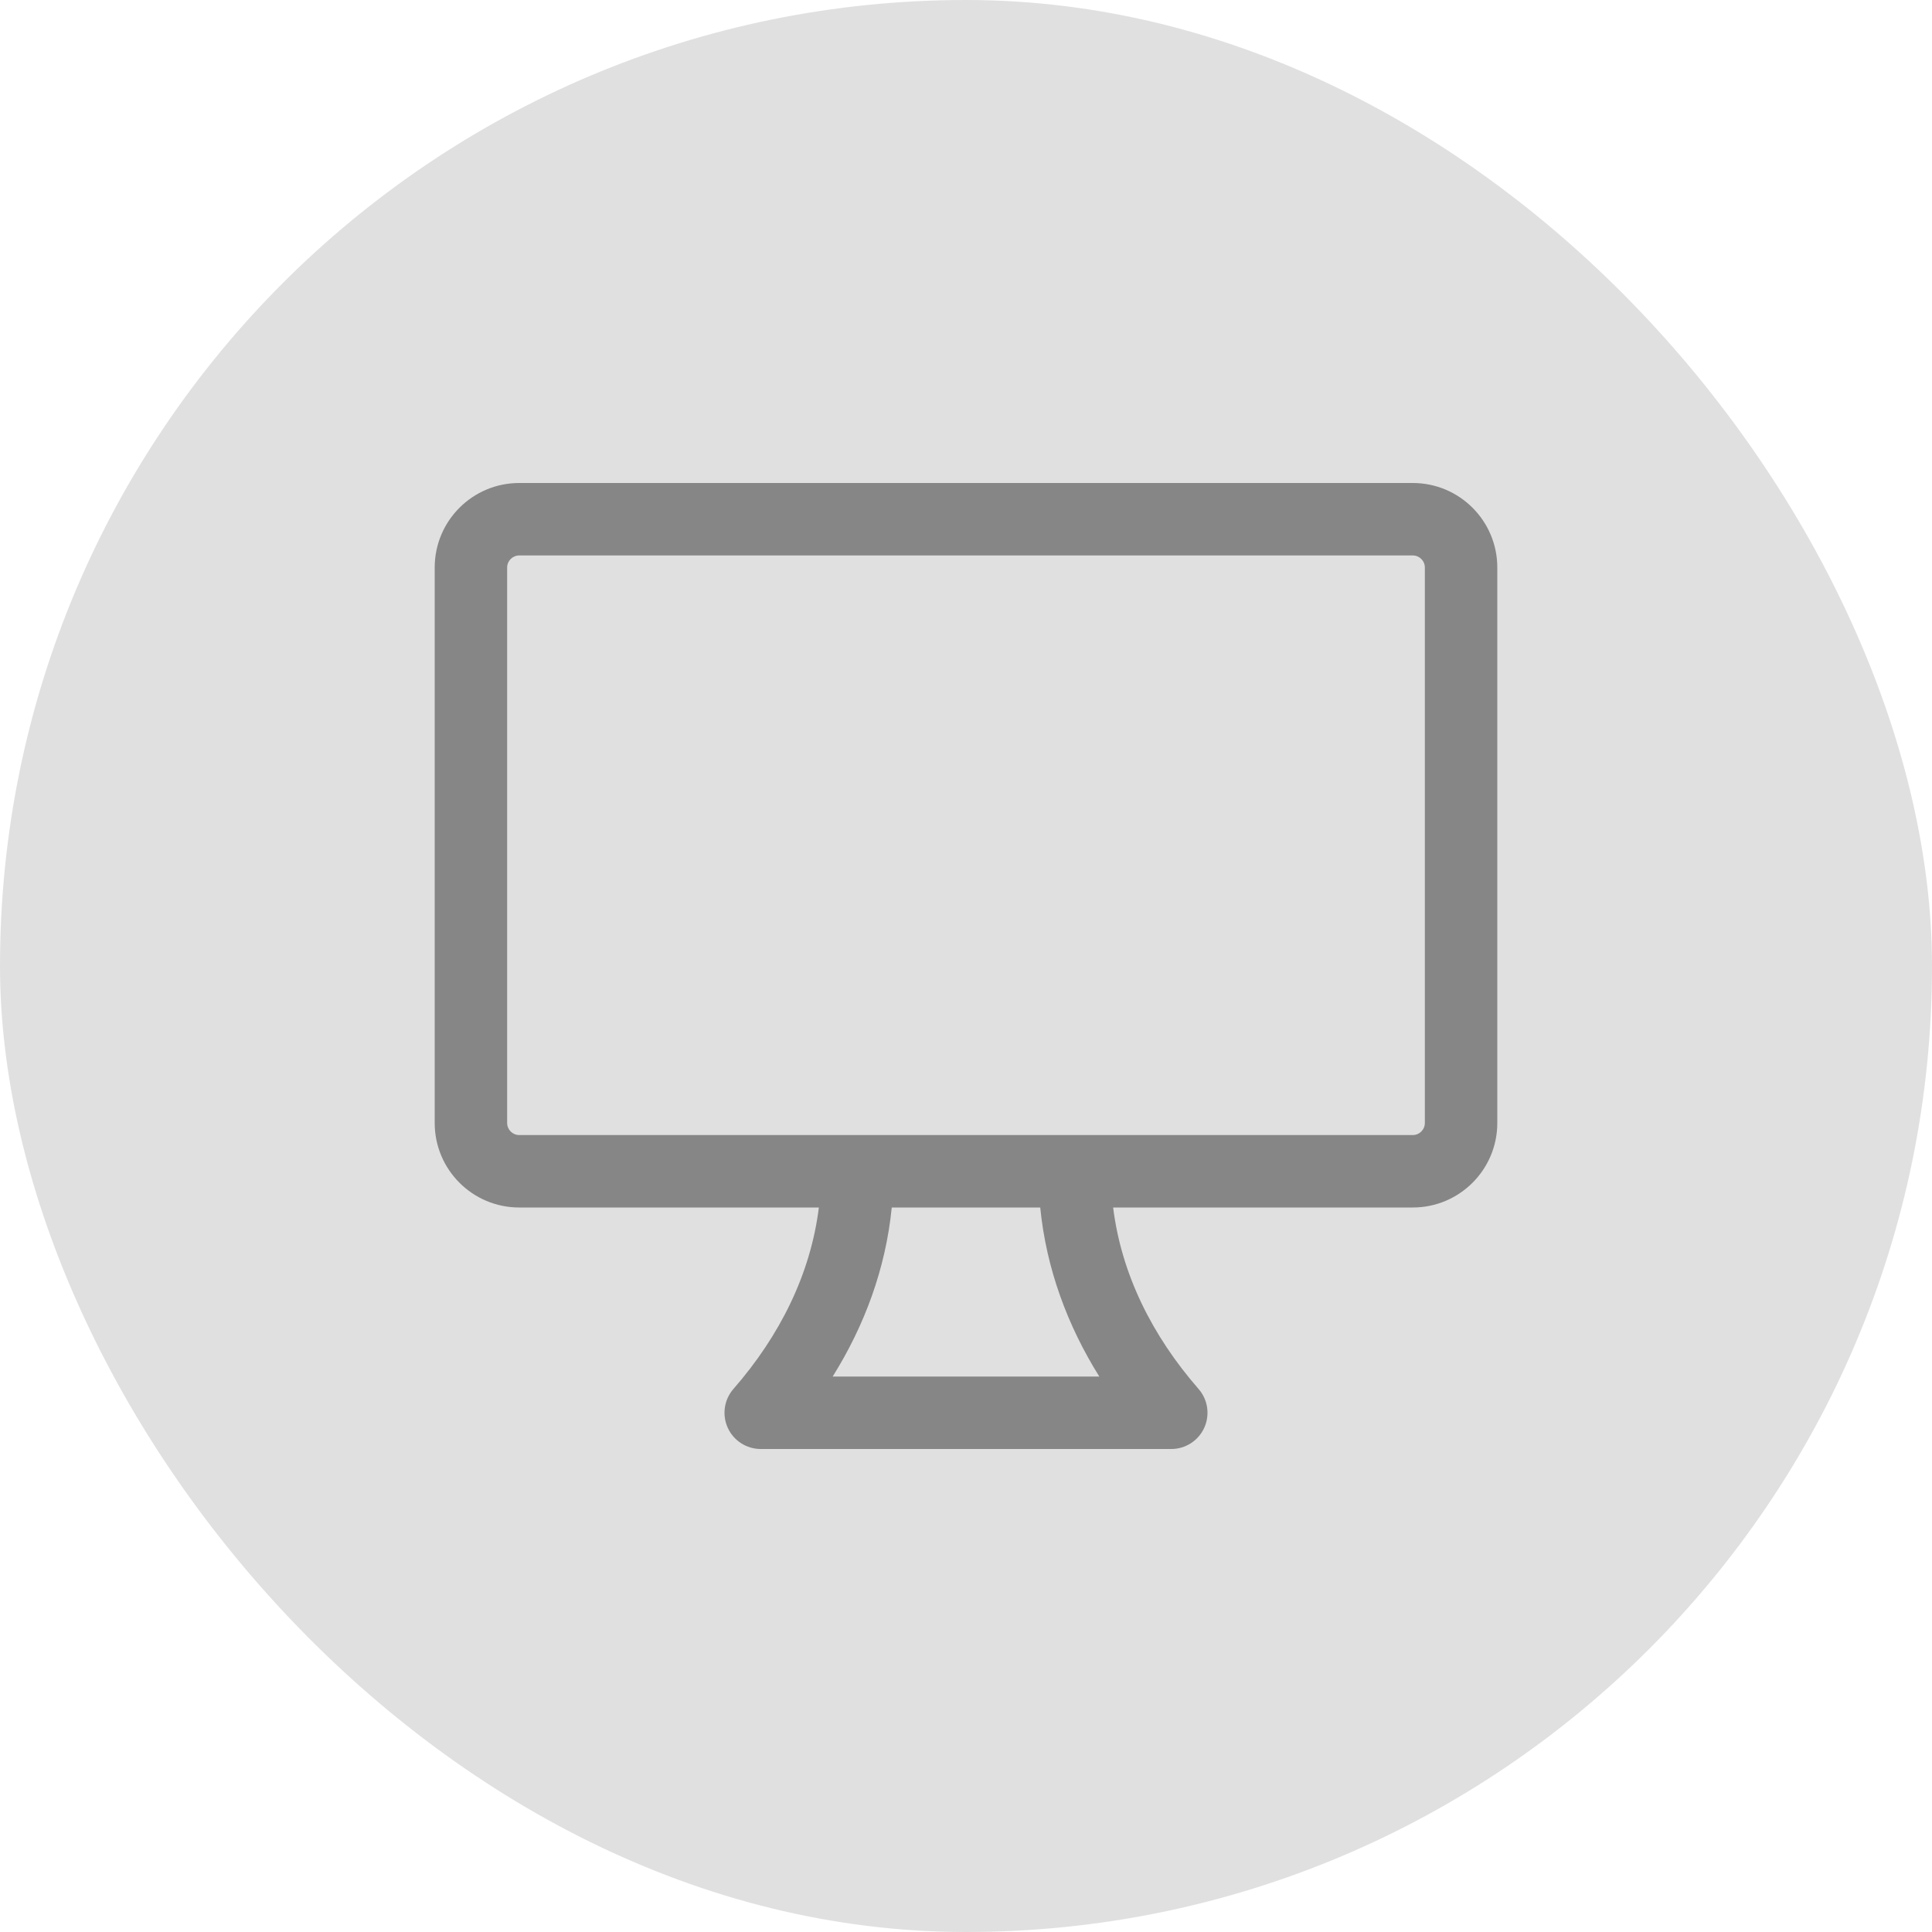 <svg width="100" height="100" viewBox="0 0 100 100" fill="none" xmlns="http://www.w3.org/2000/svg">
<rect width="100" height="100" rx="50" fill="#C2C2C2" fill-opacity="0.5"/>
<path fill-rule="evenodd" clip-rule="evenodd" d="M42.384 62.5H26.875C24.459 62.5 22.5 60.541 22.5 58.125V29.375C22.5 26.959 24.459 25 26.875 25H73.125C75.541 25 77.5 26.959 77.5 29.375V58.125C77.5 60.541 75.541 62.5 73.125 62.5H57.616C58.042 65.938 59.627 69.13 62.037 71.892C62.521 72.446 62.636 73.231 62.332 73.901C62.027 74.57 61.36 75 60.625 75H39.375C38.639 75 37.972 74.57 37.668 73.901C37.364 73.231 37.479 72.446 37.962 71.892C40.372 69.13 41.957 65.938 42.384 62.5ZM73.75 29.375V58.125C73.75 58.47 73.47 58.75 73.125 58.75H26.875C26.53 58.75 26.25 58.47 26.25 58.125V29.375C26.25 29.03 26.53 28.75 26.875 28.75H73.125C73.47 28.75 73.75 29.03 73.75 29.375ZM53.842 62.5C54.156 65.665 55.252 68.612 56.9 71.25H43.099C44.747 68.612 45.843 65.665 46.157 62.5H53.842Z" fill="#868686"/>
</svg>
